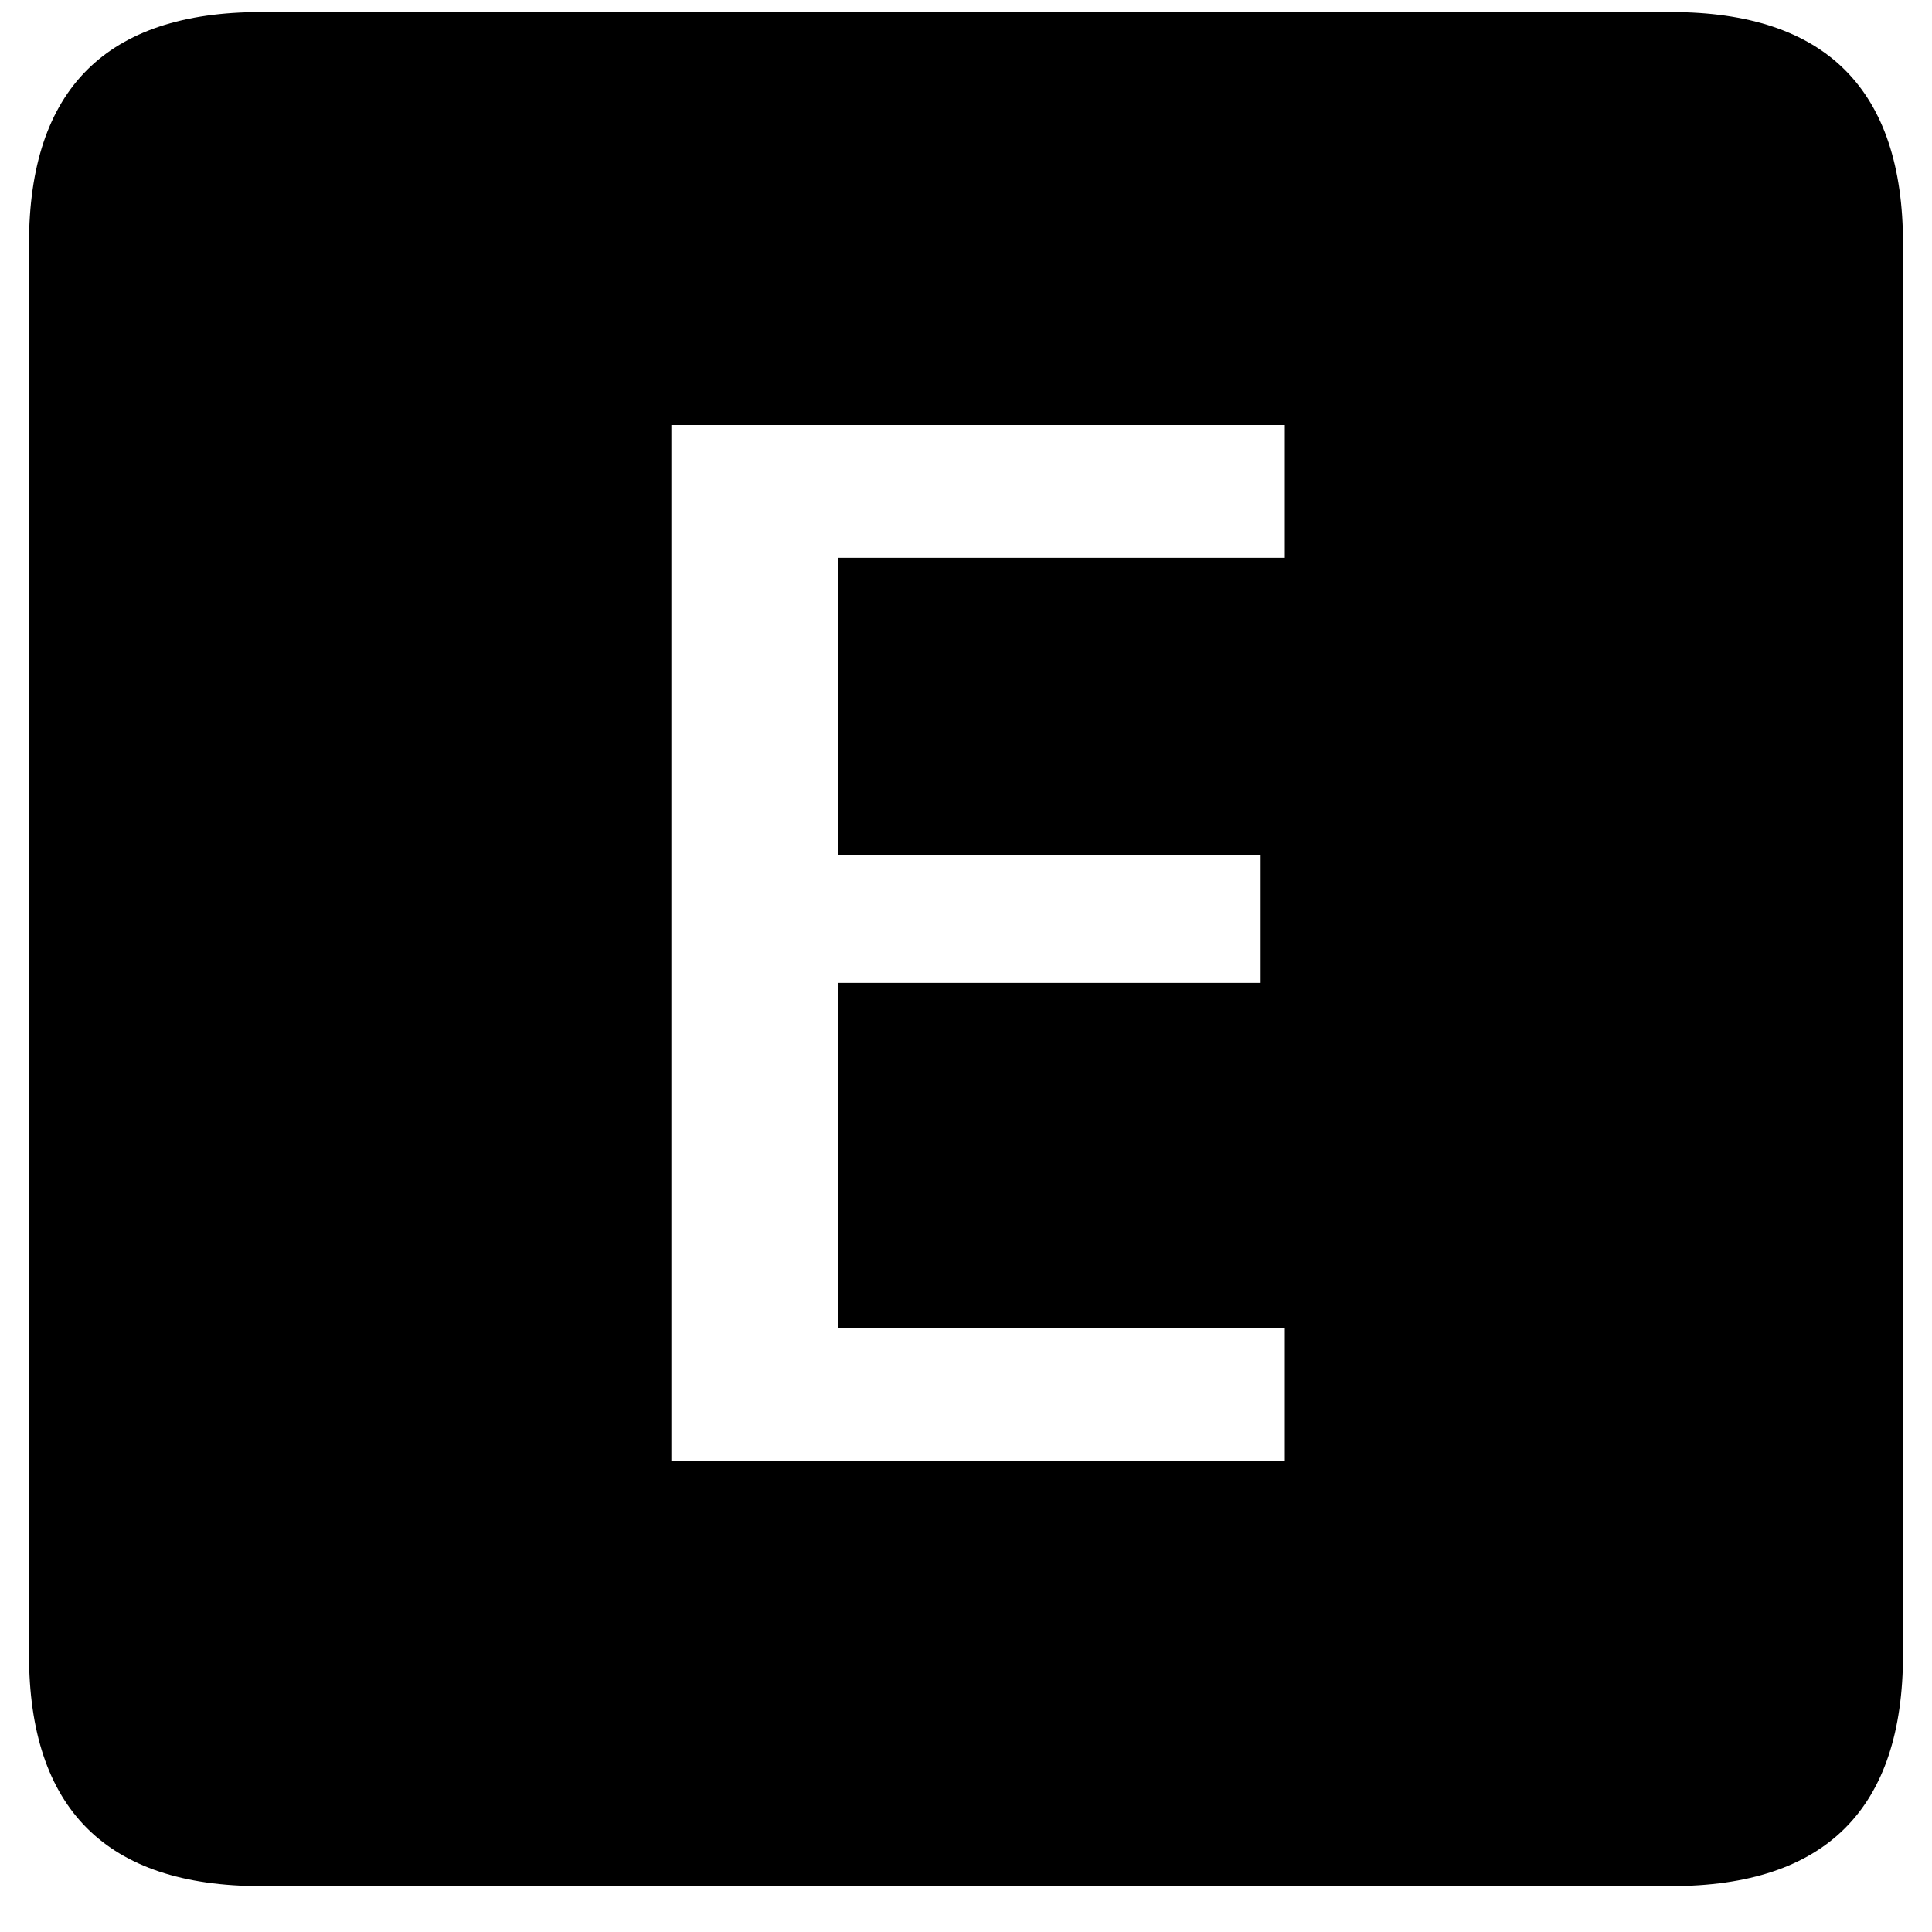 <svg width="32" height="32" viewBox="0 0 32 32" fill="none" xmlns="http://www.w3.org/2000/svg">
<path d="M11.12 24.2H21.28V22H13.88V16.28H20.88V14.16H13.88V9.24H21.28V7.04H11.12V24.2ZM4.32 31.24C1.76 31.24 0.48 29.96 0.48 27.4V4.04C0.48 1.48 1.76 0.2 4.32 0.2H27.68C30.24 0.2 31.52 1.48 31.52 4.04V27.4C31.52 29.96 30.24 31.24 27.68 31.24H4.32Z" fill="black"/>
</svg>
